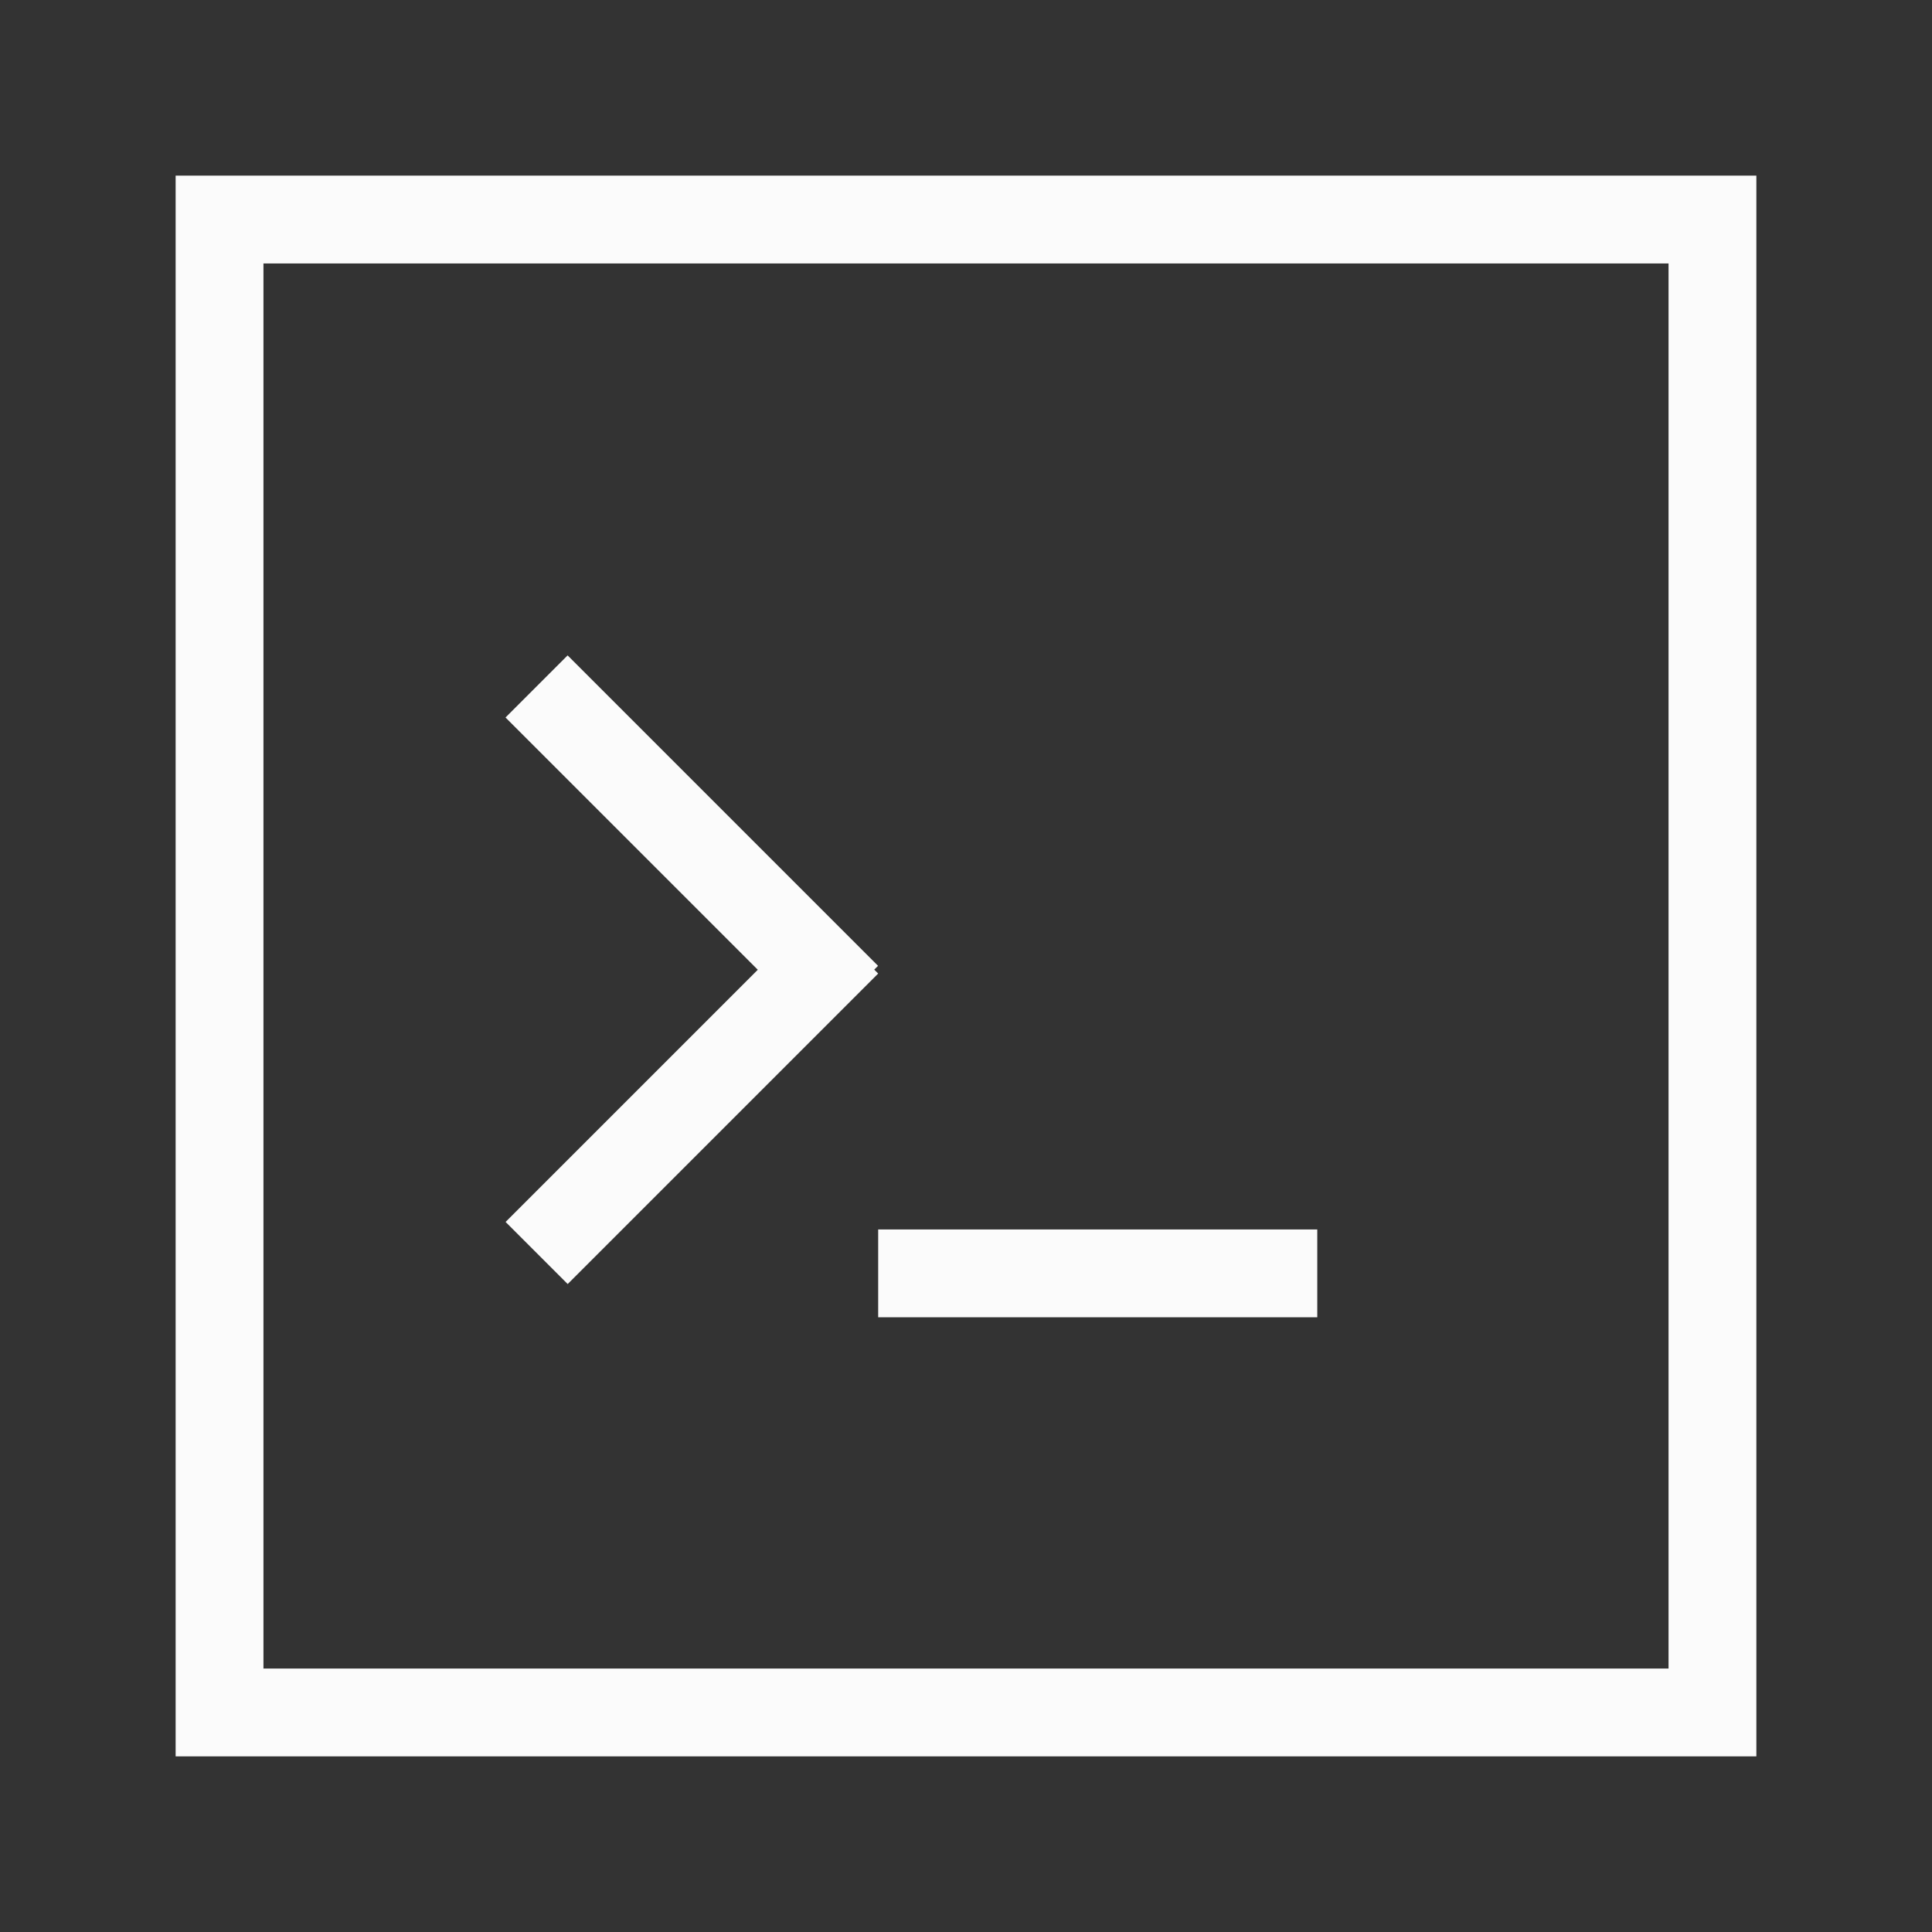 <?xml version="1.0" encoding="UTF-8" standalone="no"?>
<svg
   width="22"
   height="22"
   version="1.1"
   id="svg12"
   sodipodi:docname="yakuake.svg"
   inkscape:version="1.1.1 (3bf5ae0d25, 2021-09-20, custom)"
   xmlns:inkscape="http://www.inkscape.org/namespaces/inkscape"
   xmlns:sodipodi="http://sodipodi.sourceforge.net/DTD/sodipodi-0.dtd"
   xmlns="http://www.w3.org/2000/svg"
   xmlns:svg="http://www.w3.org/2000/svg"
   xmlns:rdf="http://www.w3.org/1999/02/22-rdf-syntax-ns#"
   xmlns:cc="http://creativecommons.org/ns#"
   xmlns:dc="http://purl.org/dc/elements/1.1/">
  <rect width="100%" height="100%" fill="#333333" stroke="none"/>
  <sodipodi:namedview
     pagecolor="#c8c8c8"
     bordercolor="#666666"
     borderopacity="1"
     objecttolerance="10"
     gridtolerance="10"
     guidetolerance="10"
     inkscape:pageopacity="0"
     inkscape:pageshadow="2"
     inkscape:window-width="1920"
     inkscape:window-height="936"
     id="namedview14"
     showgrid="true"
     inkscape:snap-bbox="true"
     inkscape:bbox-nodes="true"
     inkscape:snap-bbox-edge-midpoints="true"
     inkscape:zoom="18.886364"
     inkscape:cx="6.5391094"
     inkscape:cy="13.422382"
     inkscape:window-x="0"
     inkscape:window-y="40"
     inkscape:window-maximized="1"
     inkscape:current-layer="svg12"
     inkscape:document-rotation="0"
     inkscape:pagecheckerboard="0">
    <inkscape:grid
       type="xygrid"
       id="grid841" />
  </sodipodi:namedview>
  <defs
     id="defs3">
    <style
       id="current-color-scheme"
       type="text/css">.ColorScheme-Text { color:#363636; } .ColorScheme-Highlight { color:#4285f4; }</style>
  </defs>
  <g
     id="yakuake">
    <path
       id="rect835"
       style="fill:#fbfbfb;fill-opacity:1;stroke-width:2"
       d="M 2,2 V 20 H 20 V 2 Z M 3,3 H 19 V 19 H 3 Z" />
    <rect
       width="22"
       height="22"
       fill="none"
       id="rect9"
       x="0"
       y="0" />
    <g
       id="g1360"
       style="fill:#fbfbfb;fill-opacity:1">
      <rect
         style="fill:#fbfbfb;fill-opacity:1;fill-rule:evenodd;stroke-width:2;stroke-linecap:round;stroke-linejoin:round;paint-order:stroke fill markers"
         id="rect971"
         width="5"
         height="1"
         x="10"
         y="14"
         ry="0" />
      <rect
         style="fill:#fbfbfb;fill-opacity:1;fill-rule:evenodd;stroke-width:2;stroke-linecap:round;stroke-linejoin:round;paint-order:stroke fill markers"
         id="rect1053"
         width="5"
         height="1"
         x="-5.768"
         y="13.91"
         ry="0"
         transform="rotate(-45)" />
      <rect
         style="fill:#fbfbfb;fill-opacity:1;fill-rule:evenodd;stroke-width:2;stroke-linecap:round;stroke-linejoin:round;paint-order:stroke fill markers"
         id="rect1157"
         width="5"
         height="1"
         x="9.849"
         y="-1.707"
         ry="0"
         transform="matrix(0.707,0.707,0.707,-0.707,0,0)" />
    </g>
  </g>
</svg>
